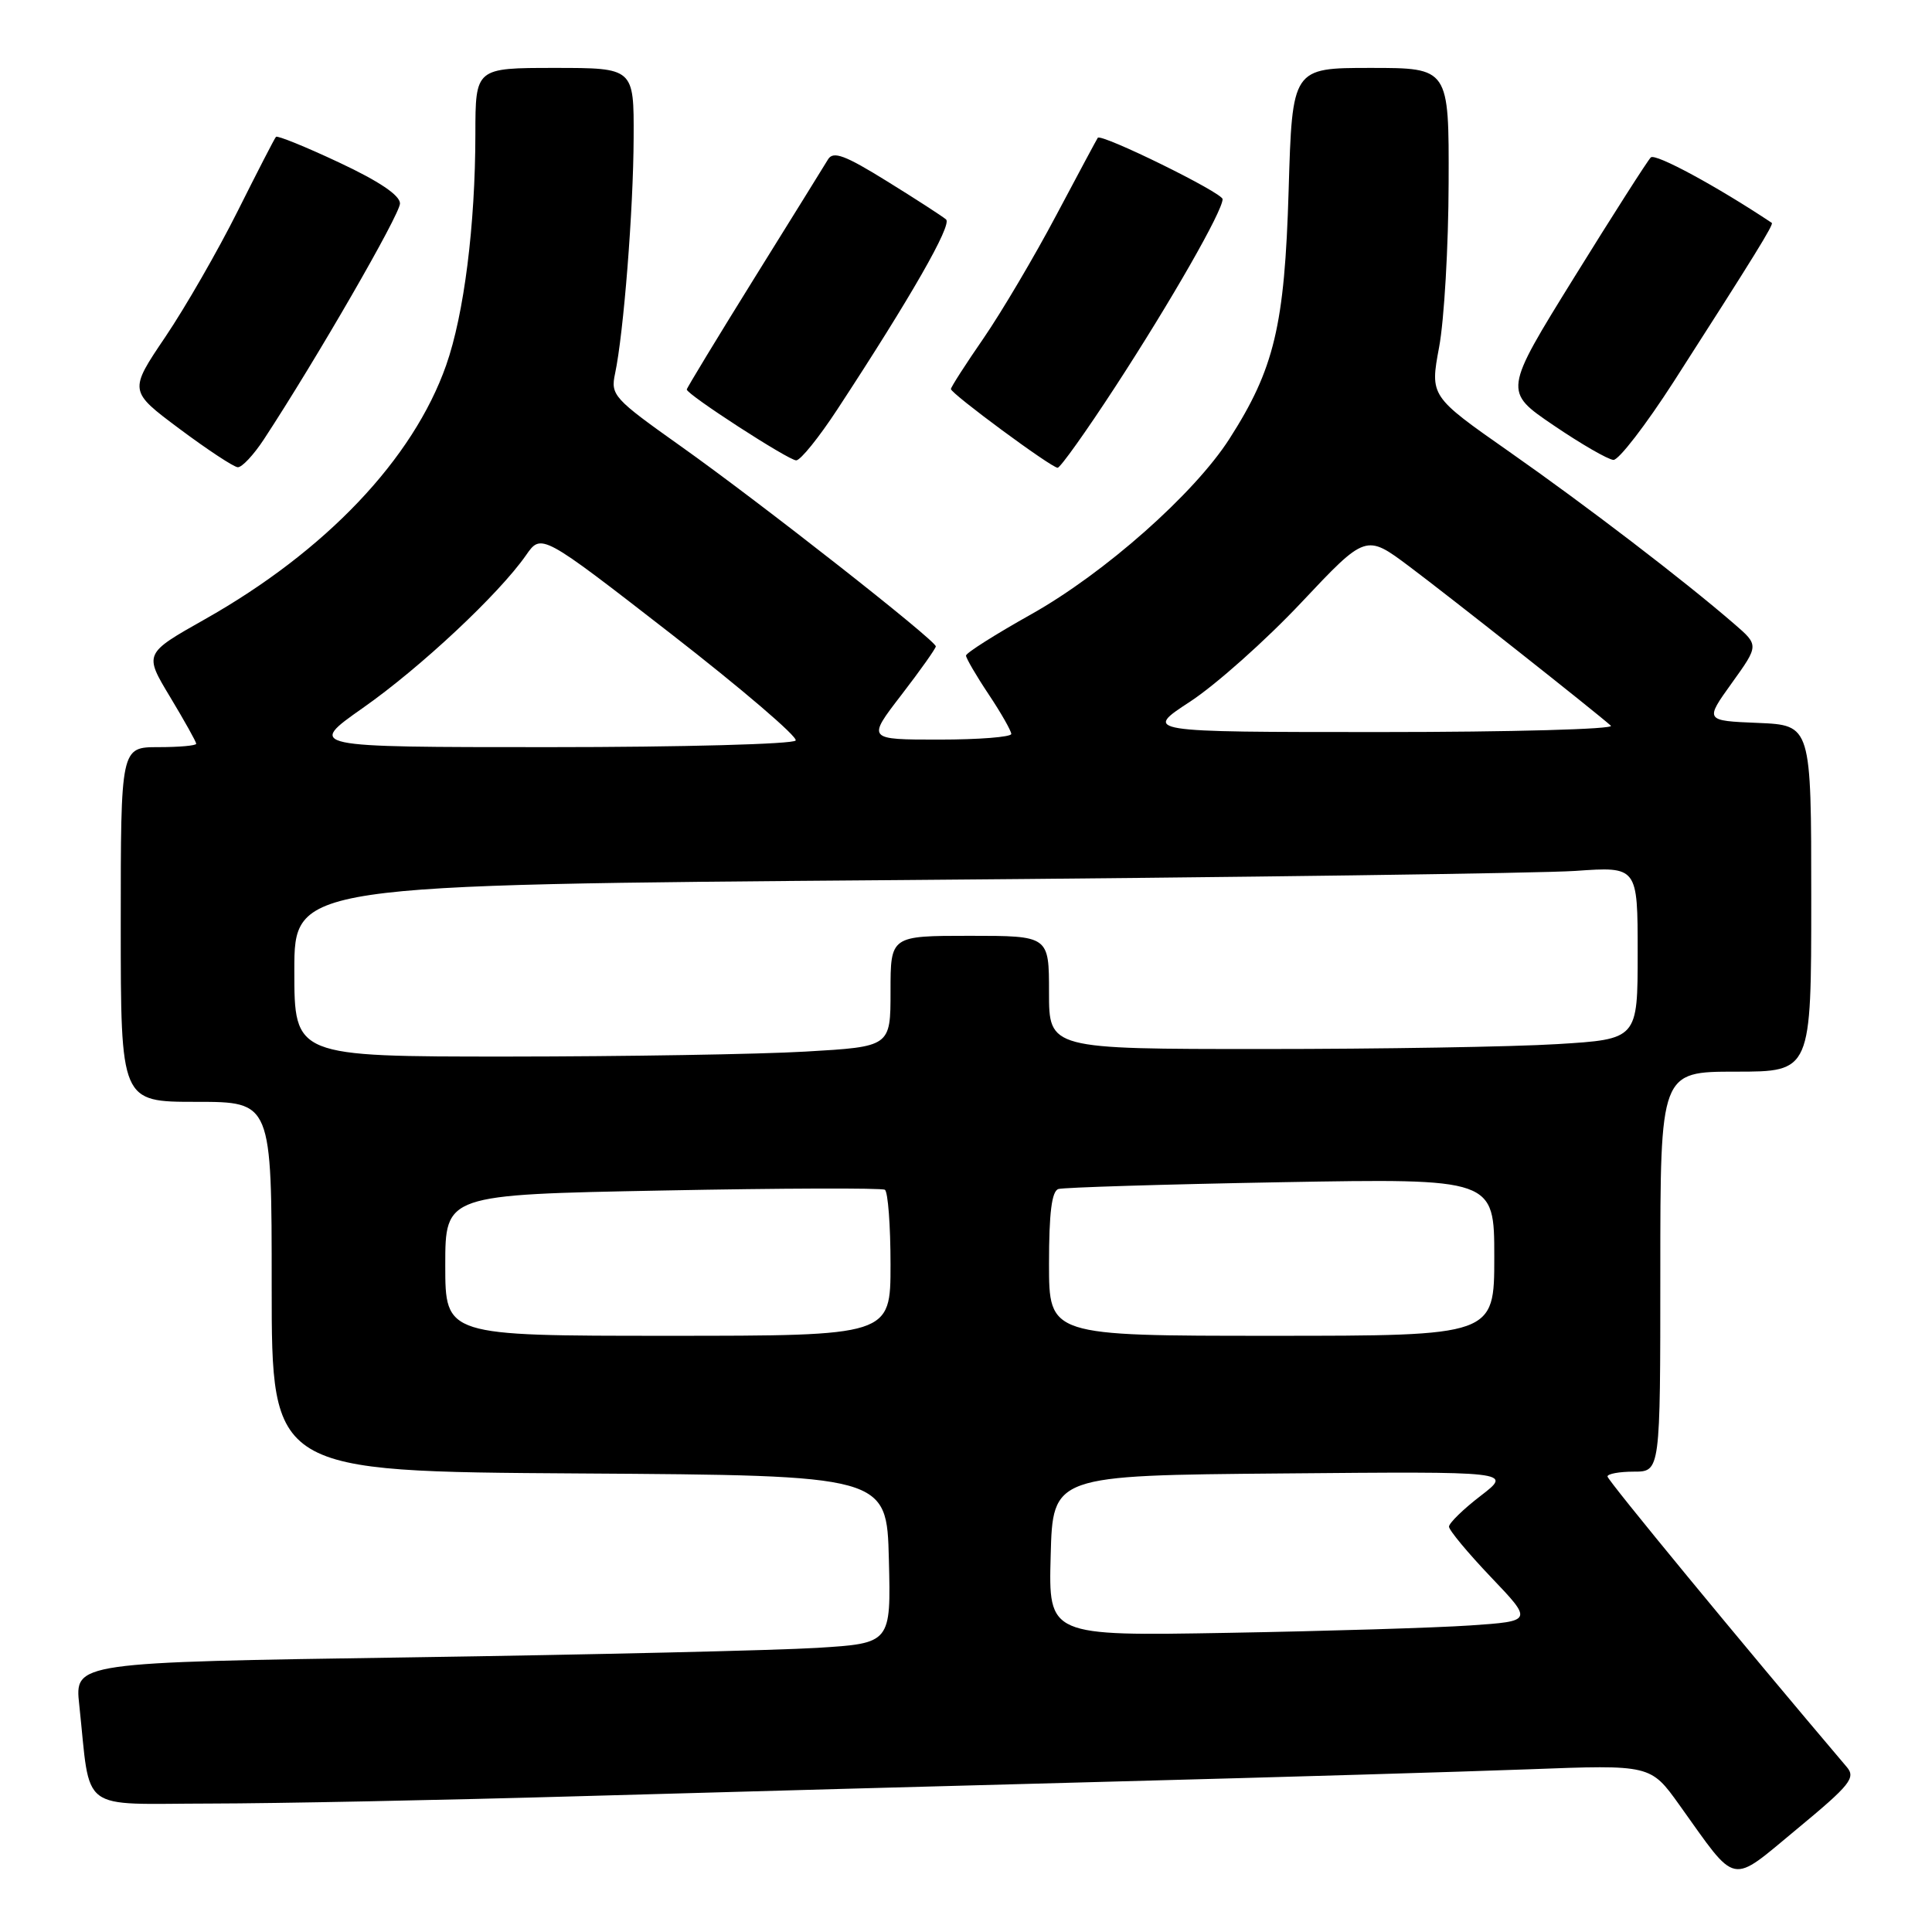 <?xml version="1.0" encoding="UTF-8" standalone="no"?>
<!DOCTYPE svg PUBLIC "-//W3C//DTD SVG 1.1//EN" "http://www.w3.org/Graphics/SVG/1.1/DTD/svg11.dtd" >
<svg xmlns="http://www.w3.org/2000/svg" xmlns:xlink="http://www.w3.org/1999/xlink" version="1.1" viewBox="0 0 256 256">
 <g >
 <path fill="currentColor"
d=" M 244.70 234.13 C 230.91 217.88 213.00 196.14 213.00 195.64 C 213.00 195.29 214.57 195.00 216.50 195.00 C 220.00 195.00 220.00 195.00 220.00 168.50 C 220.00 142.00 220.00 142.00 230.00 142.00 C 240.00 142.00 240.00 142.00 240.00 119.04 C 240.00 96.09 240.00 96.09 232.94 95.79 C 225.89 95.50 225.89 95.50 229.48 90.50 C 233.07 85.50 233.07 85.50 229.78 82.66 C 223.11 76.89 210.20 67.01 199.99 59.86 C 189.48 52.50 189.48 52.50 190.69 46.00 C 191.36 42.42 191.93 32.64 191.95 24.25 C 192.00 9.00 192.00 9.00 181.62 9.00 C 171.23 9.00 171.23 9.00 170.75 25.25 C 170.22 43.16 168.85 48.88 162.89 58.17 C 158.23 65.43 146.36 75.94 136.65 81.39 C 131.89 84.06 128.00 86.52 128.00 86.87 C 128.01 87.22 129.35 89.53 131.00 92.00 C 132.65 94.47 133.99 96.84 134.00 97.25 C 134.00 97.66 129.70 98.00 124.44 98.00 C 114.88 98.00 114.88 98.00 119.44 92.08 C 121.95 88.82 124.00 85.92 124.00 85.65 C 124.00 84.86 100.66 66.54 90.24 59.15 C 81.29 52.80 80.89 52.36 81.50 49.50 C 82.63 44.18 83.93 27.76 83.96 18.25 C 84.00 9.00 84.00 9.00 73.50 9.00 C 63.00 9.00 63.00 9.00 62.99 17.75 C 62.98 29.85 61.49 41.65 59.12 48.39 C 54.75 60.82 43.16 73.02 27.14 82.06 C 19.08 86.61 19.08 86.61 22.54 92.35 C 24.44 95.51 26.00 98.30 26.00 98.55 C 26.00 98.80 23.75 99.00 21.00 99.00 C 16.00 99.00 16.00 99.00 16.00 122.50 C 16.00 146.00 16.00 146.00 26.00 146.00 C 36.00 146.00 36.00 146.00 36.00 170.49 C 36.00 194.98 36.00 194.98 76.75 195.24 C 117.50 195.50 117.50 195.50 117.78 206.62 C 118.06 217.74 118.06 217.74 108.28 218.35 C 102.90 218.68 78.56 219.25 54.20 219.61 C 9.89 220.27 9.89 220.27 10.50 225.89 C 12.06 240.41 10.20 239.00 27.84 238.98 C 36.45 238.97 58.57 238.53 77.00 238.00 C 95.43 237.48 127.60 236.59 148.50 236.04 C 169.40 235.49 193.75 234.77 202.60 234.44 C 218.71 233.83 218.71 233.83 222.53 239.17 C 230.32 250.05 229.10 249.80 238.16 242.31 C 245.18 236.50 245.93 235.56 244.70 234.13 Z  M 34.95 58.24 C 41.89 47.66 53.00 28.41 53.00 26.96 C 53.00 25.88 50.24 24.02 44.95 21.54 C 40.53 19.46 36.75 17.93 36.57 18.13 C 36.38 18.33 34.10 22.77 31.49 27.98 C 28.88 33.20 24.57 40.70 21.91 44.64 C 17.07 51.81 17.07 51.81 23.78 56.82 C 27.48 59.58 30.95 61.87 31.50 61.91 C 32.05 61.95 33.60 60.29 34.95 58.24 Z  M 147.78 51.25 C 155.20 39.86 162.00 27.96 162.00 26.39 C 162.00 25.54 145.94 17.65 145.46 18.26 C 145.36 18.39 142.89 23.00 139.97 28.50 C 137.06 34.00 132.72 41.33 130.34 44.80 C 127.95 48.26 126.00 51.30 126.00 51.55 C 126.00 52.15 139.30 61.97 140.14 61.98 C 140.49 61.99 143.93 57.16 147.78 51.25 Z  M 110.95 54.25 C 120.66 39.44 126.18 29.79 125.36 29.08 C 124.89 28.67 121.37 26.39 117.54 24.02 C 111.98 20.57 110.42 19.99 109.73 21.10 C 109.27 21.87 104.86 28.97 99.94 36.88 C 95.02 44.80 91.00 51.42 91.00 51.61 C 91.00 52.27 104.49 61.00 105.50 61.00 C 106.07 61.00 108.52 57.96 110.95 54.25 Z  M 221.79 50.55 C 232.49 33.88 235.06 29.72 234.77 29.53 C 227.47 24.67 219.33 20.27 218.74 20.86 C 218.30 21.30 213.74 28.44 208.59 36.75 C 199.23 51.86 199.23 51.86 205.86 56.36 C 209.51 58.84 213.08 60.90 213.79 60.94 C 214.49 60.97 218.09 56.30 221.79 50.55 Z  M 139.22 206.14 C 139.50 195.50 139.50 195.50 169.95 195.24 C 200.40 194.97 200.40 194.97 196.20 198.20 C 193.89 199.97 192.00 201.82 192.00 202.29 C 192.00 202.76 194.50 205.77 197.56 208.98 C 203.12 214.81 203.12 214.81 194.81 215.38 C 190.24 215.69 175.80 216.13 162.72 216.36 C 138.93 216.78 138.93 216.78 139.22 206.14 Z  M 59.00 167.65 C 59.00 158.30 59.00 158.30 87.75 157.75 C 103.56 157.44 116.83 157.40 117.25 157.65 C 117.66 157.91 118.00 162.37 118.00 167.56 C 118.00 177.00 118.00 177.00 88.50 177.00 C 59.00 177.00 59.00 177.00 59.00 167.65 Z  M 139.00 167.47 C 139.00 160.72 139.36 157.82 140.25 157.55 C 140.94 157.34 154.21 156.93 169.75 156.65 C 198.00 156.15 198.00 156.15 198.00 166.57 C 198.00 177.00 198.00 177.00 168.50 177.00 C 139.00 177.00 139.00 177.00 139.00 167.47 Z  M 39.00 128.62 C 39.00 117.24 39.00 117.24 119.75 116.61 C 164.16 116.26 204.21 115.71 208.75 115.40 C 217.00 114.82 217.00 114.82 217.00 126.26 C 217.00 137.70 217.00 137.70 206.34 138.35 C 200.48 138.71 182.93 139.00 167.34 139.00 C 139.00 139.00 139.00 139.00 139.00 131.50 C 139.00 124.00 139.00 124.00 128.50 124.00 C 118.00 124.00 118.00 124.00 118.00 131.35 C 118.00 138.69 118.00 138.69 106.75 139.34 C 100.56 139.70 82.79 139.99 67.25 140.00 C 39.00 140.00 39.00 140.00 39.00 128.62 Z  M 48.09 93.80 C 55.73 88.44 66.11 78.72 69.70 73.57 C 71.73 70.65 71.73 70.65 88.85 83.94 C 98.27 91.26 105.73 97.64 105.43 98.12 C 105.13 98.60 90.44 99.00 72.78 99.00 C 40.69 99.00 40.69 99.00 48.09 93.80 Z  M 157.71 92.96 C 161.11 90.73 167.74 84.83 172.44 79.83 C 180.99 70.75 180.99 70.75 186.74 75.06 C 191.99 78.99 211.18 94.15 213.45 96.16 C 213.97 96.62 200.25 97.00 182.96 97.00 C 151.52 97.00 151.52 97.00 157.71 92.96 Z "/>
</g>
</svg>